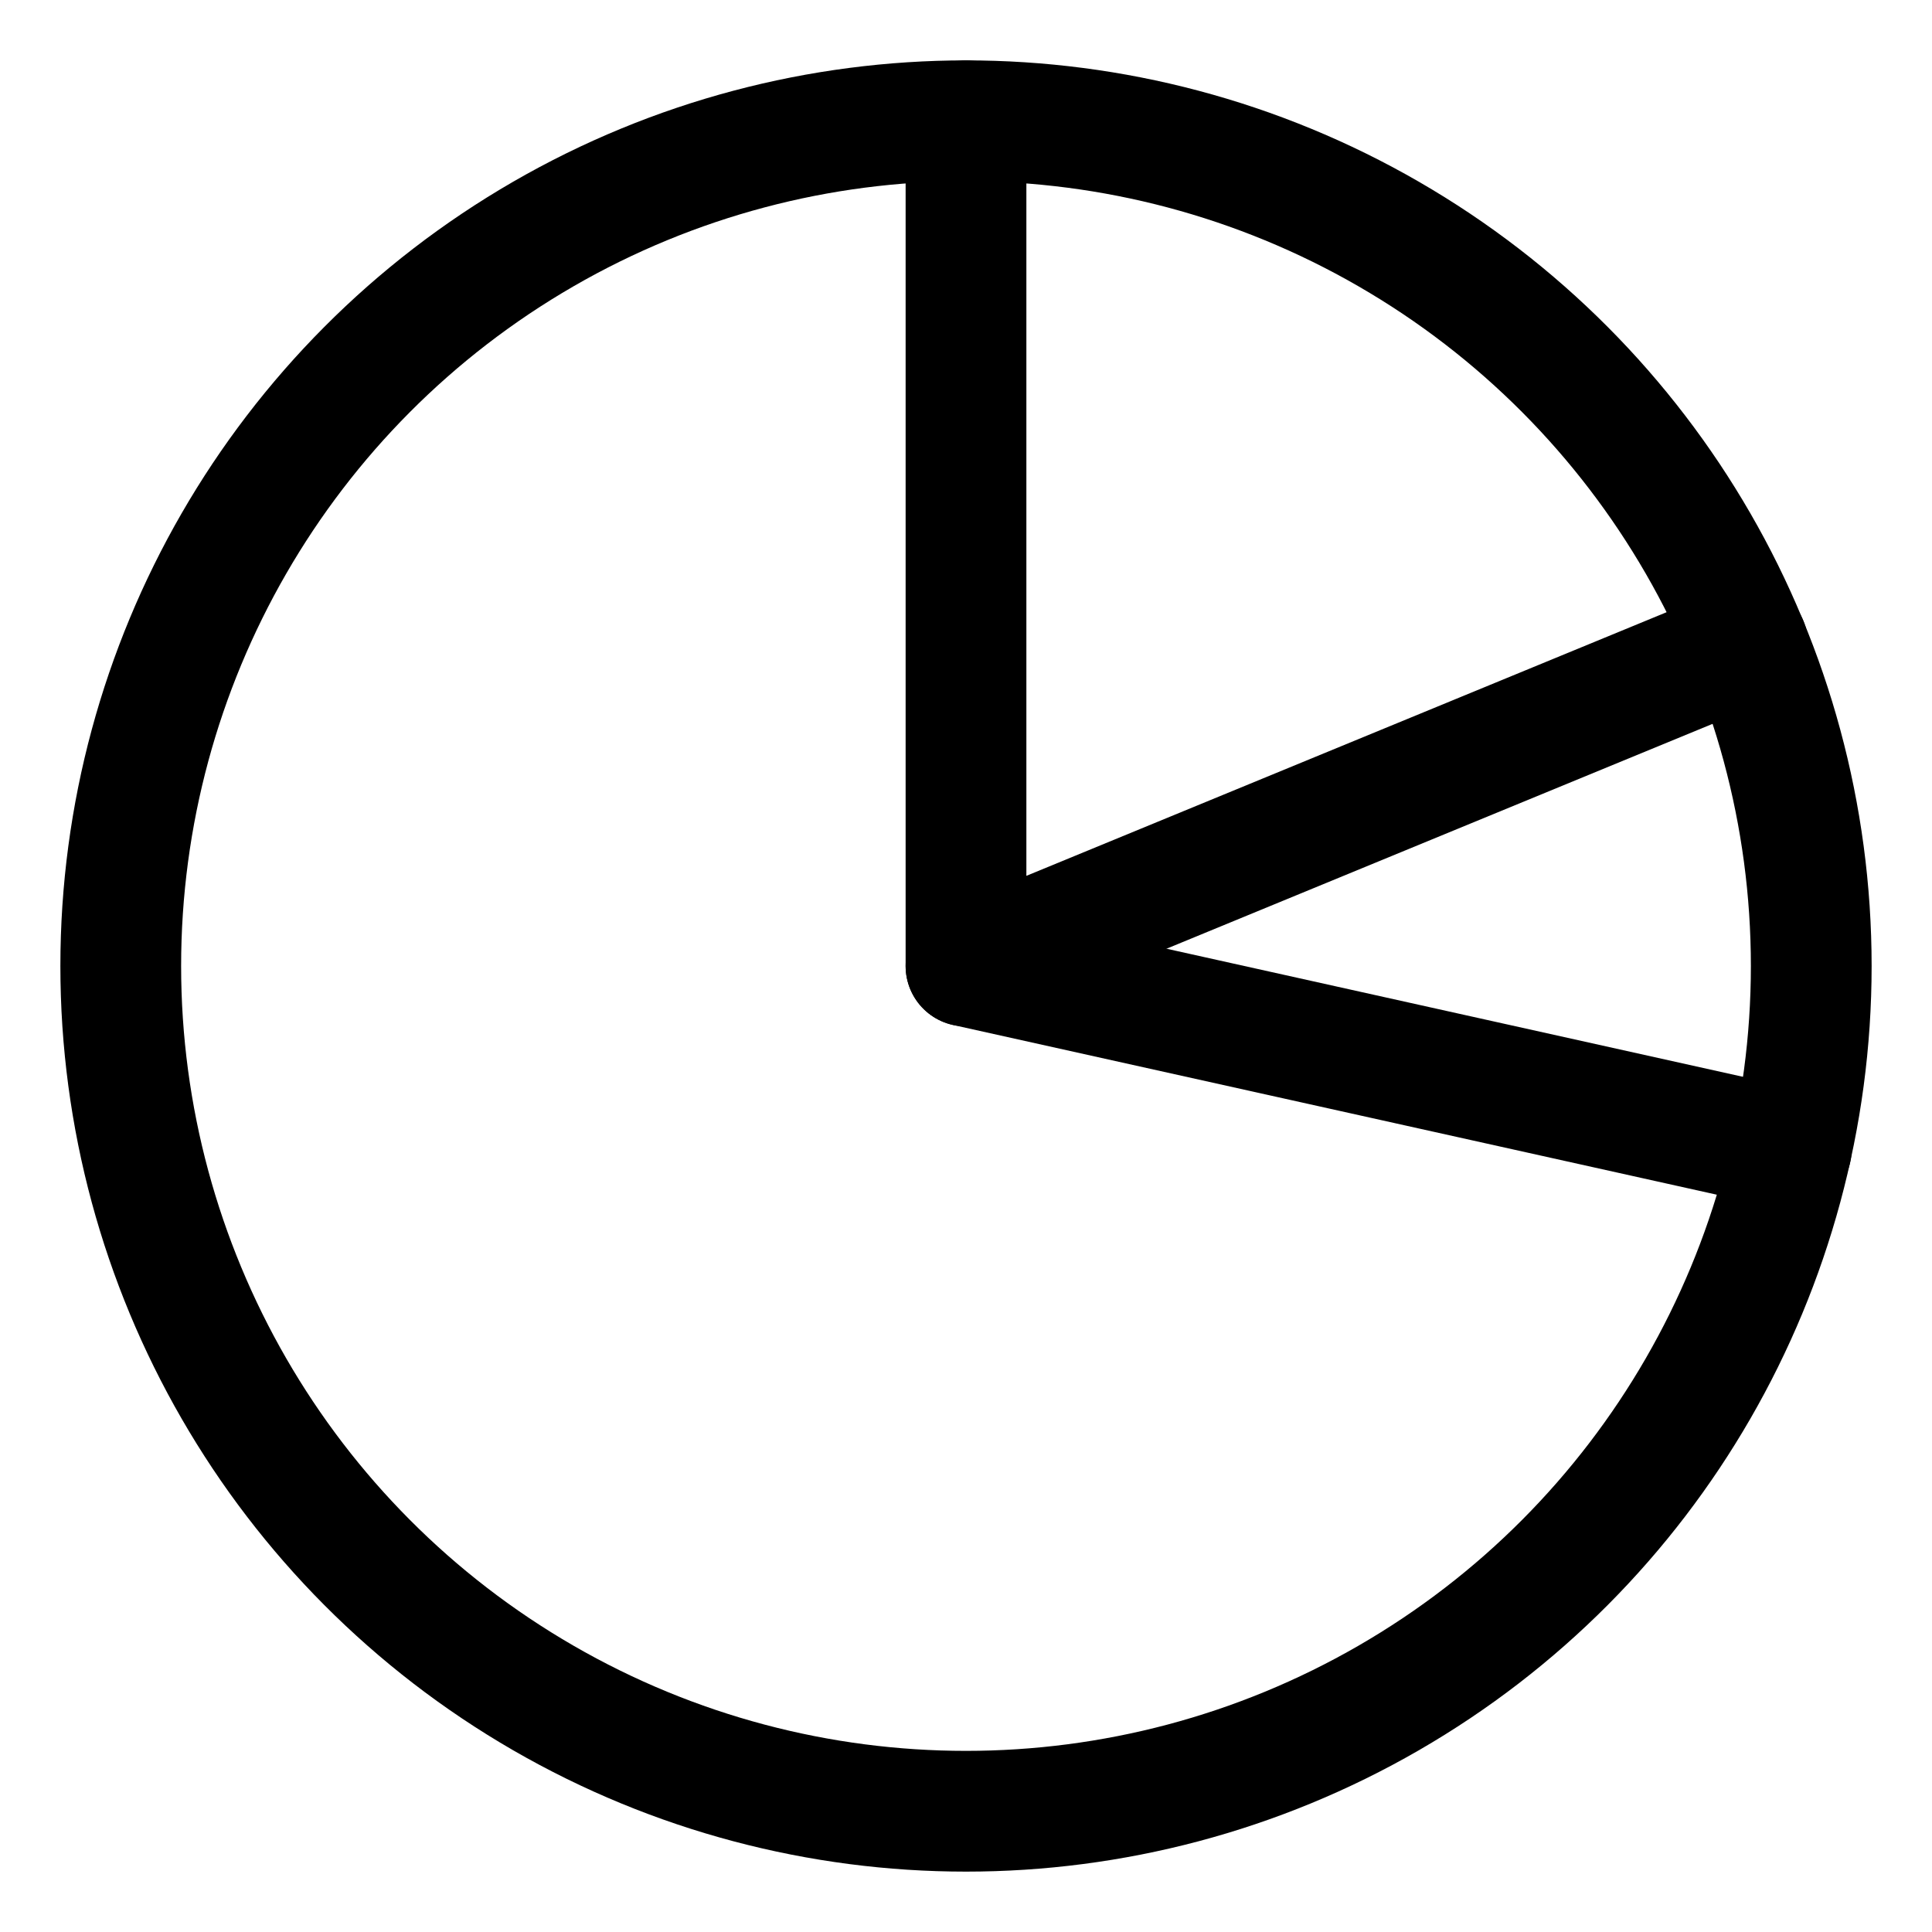 <svg xmlns="http://www.w3.org/2000/svg" width="512" height="512" viewBox="0 0 512 512">
  <title>chart-pie-alt</title>
  <circle cx="256" cy="256" r="224" fill="none" stroke="#000" stroke-linecap="round" stroke-linejoin="round" stroke-width="32"/>
  <polyline points="256 32 256 256 463.17 170.69" fill="none" stroke="#000" stroke-linecap="round" stroke-linejoin="round" stroke-width="32"/>
  <line x1="256" y1="256" x2="474.7" y2="304.6" fill="none" stroke="#000" stroke-linecap="round" stroke-linejoin="round" stroke-width="32"/>
</svg>
